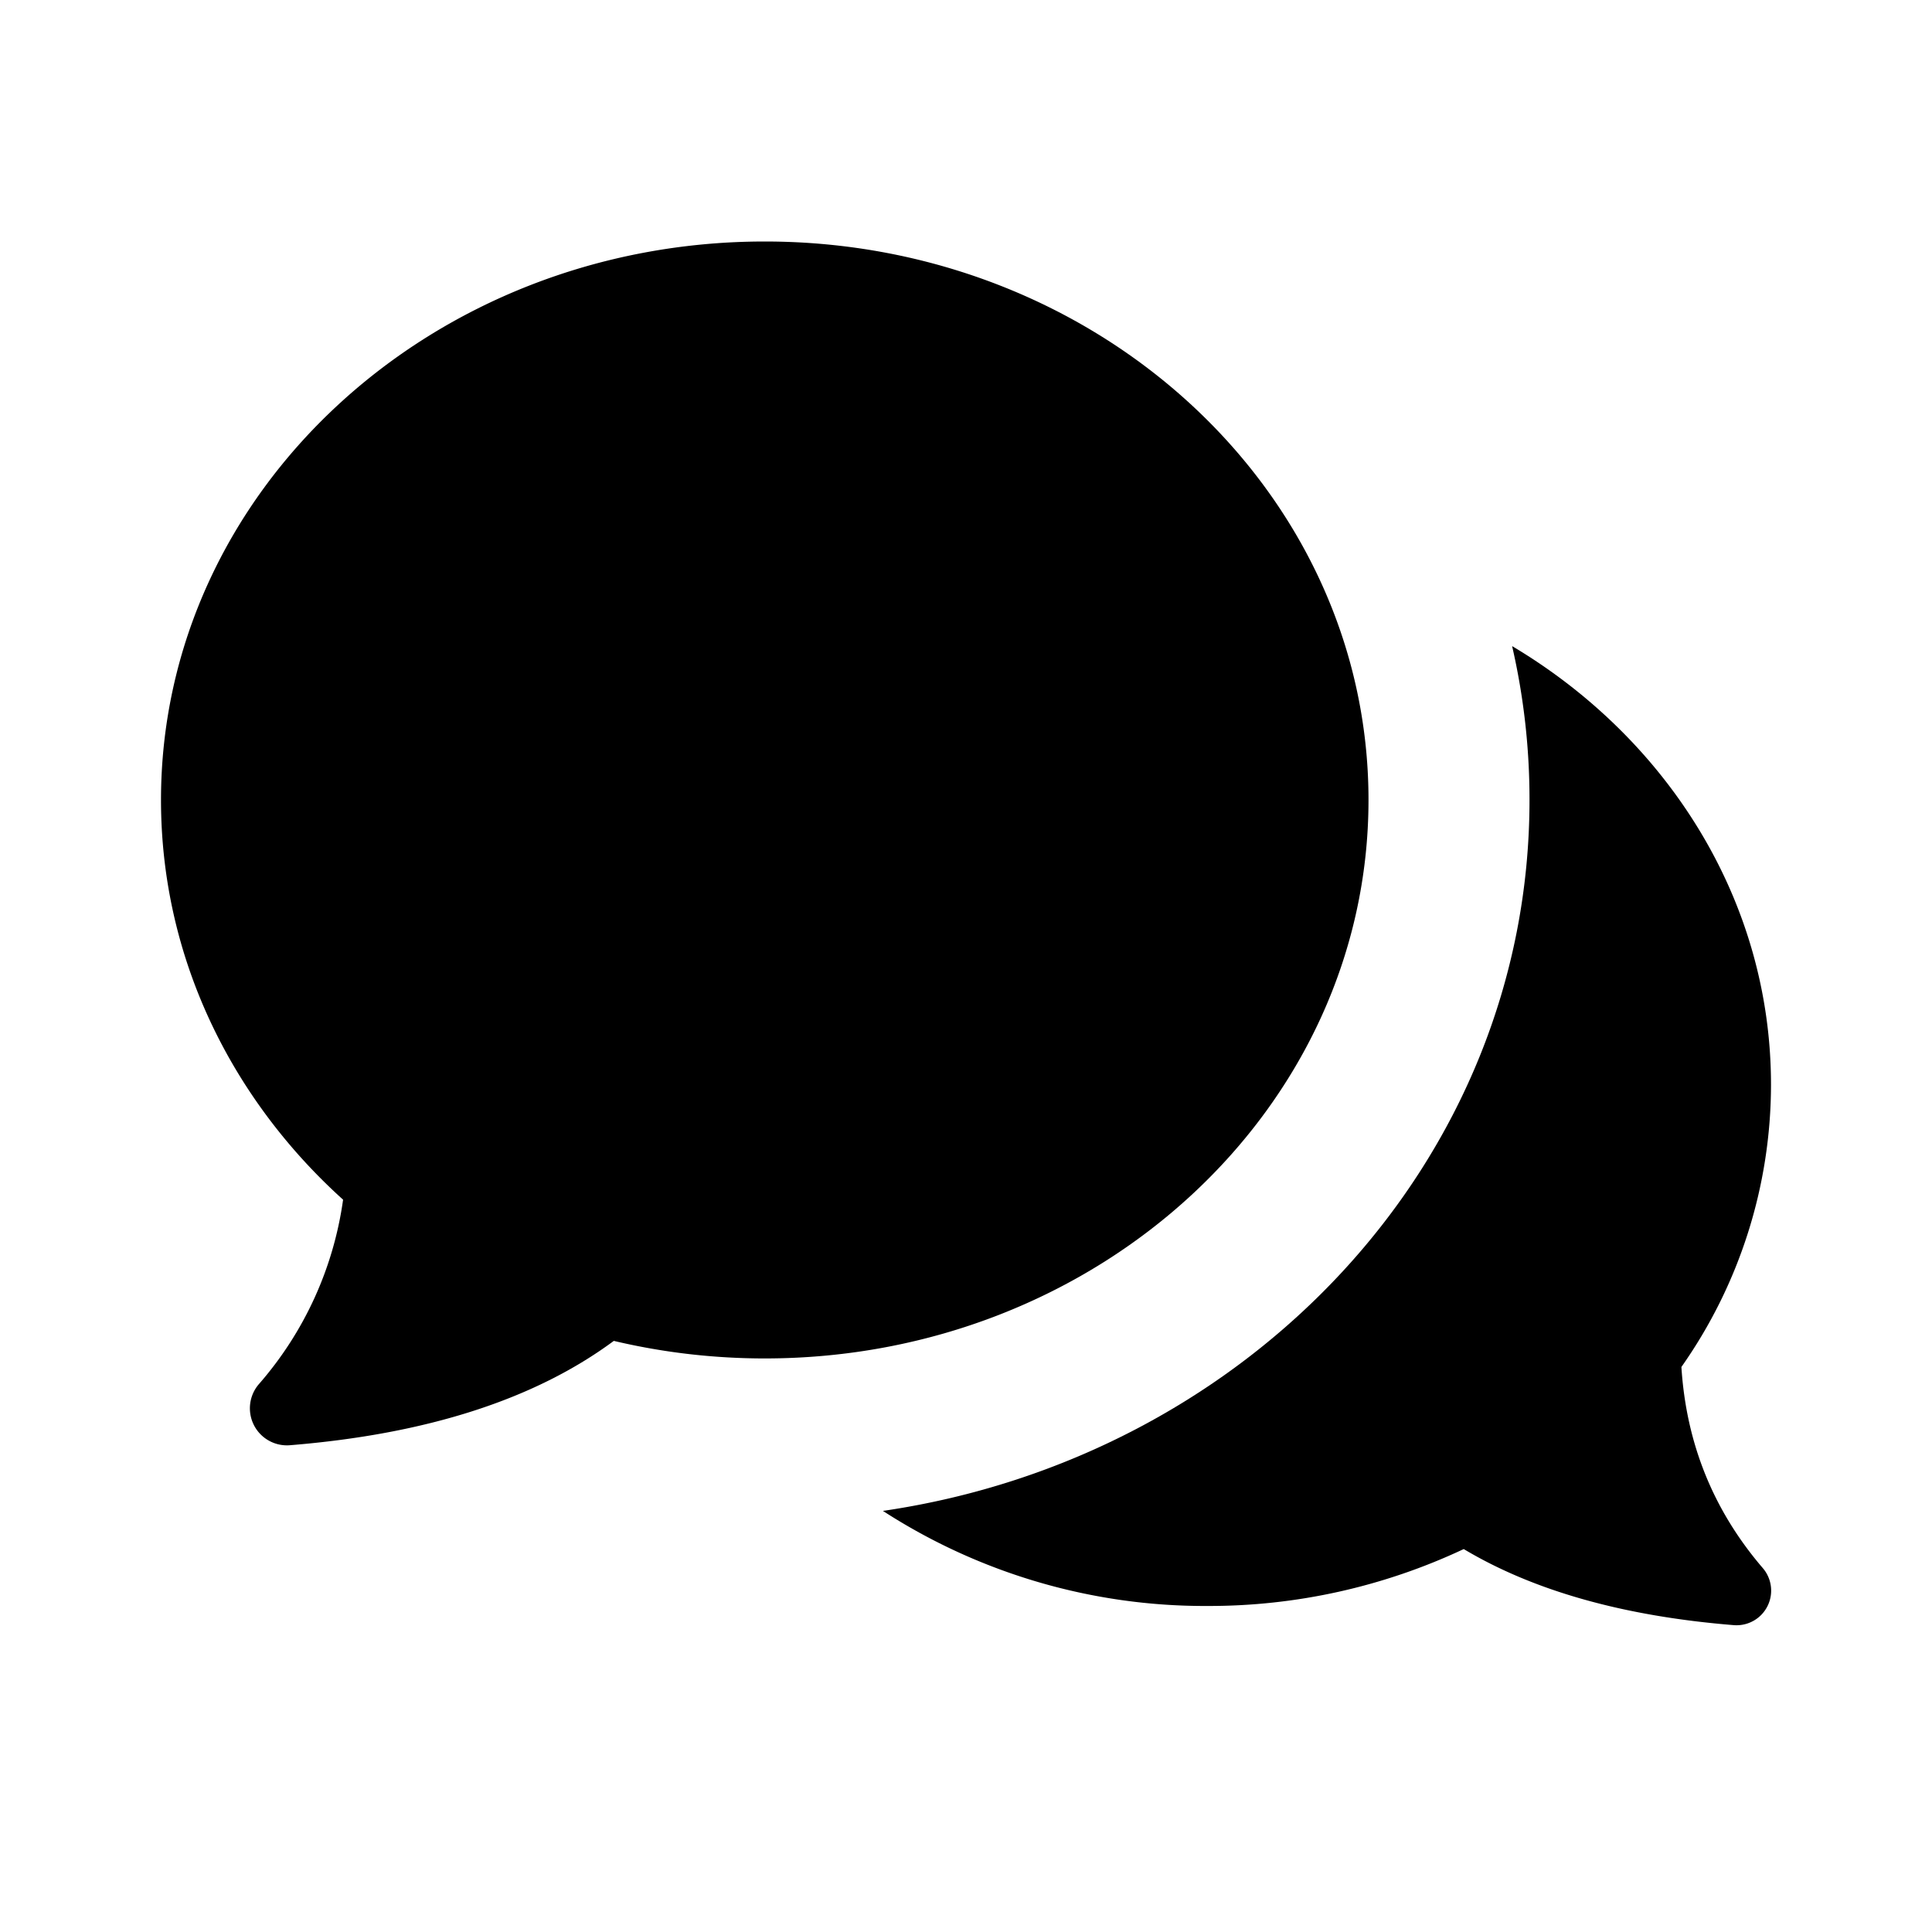 <?xml version="1.0" encoding="utf-8"?><!-- Uploaded to: SVG Repo, www.svgrepo.com, Generator: SVG Repo Mixer Tools -->
<svg width="800px" height="800px" viewBox="0 0 24 24" fill="none" xmlns="http://www.w3.org/2000/svg"><path d="M10.968 18.769C15.495 18.107 19 14.434 19 9.938a8.49 8.49 0 0 0-.216-1.912C20.718 9.178 22 11.188 22 13.475a6.1 6.1 0 0 1-1.113 3.506c.06.949.396 1.781 1.01 2.497a.43.43 0 0 1-.36.71c-1.367-.111-2.485-.426-3.354-.945A7.434 7.434 0 0 1 15 19.95a7.36 7.36 0 0 1-4.032-1.181z" fill="#000"/><path d="M7.625 16.657c.6.142 1.228.218 1.875.218 4.142 0 7.5-3.106 7.5-6.938C17 6.107 13.642 3 9.5 3 5.358 3 2 6.106 2 9.938c0 1.946.866 3.705 2.262 4.965a4.406 4.406 0 0 1-1.045 2.29.46.46 0 0 0 .386.76c1.7-.138 3.041-.57 4.022-1.296z" fill="#000"/></svg>